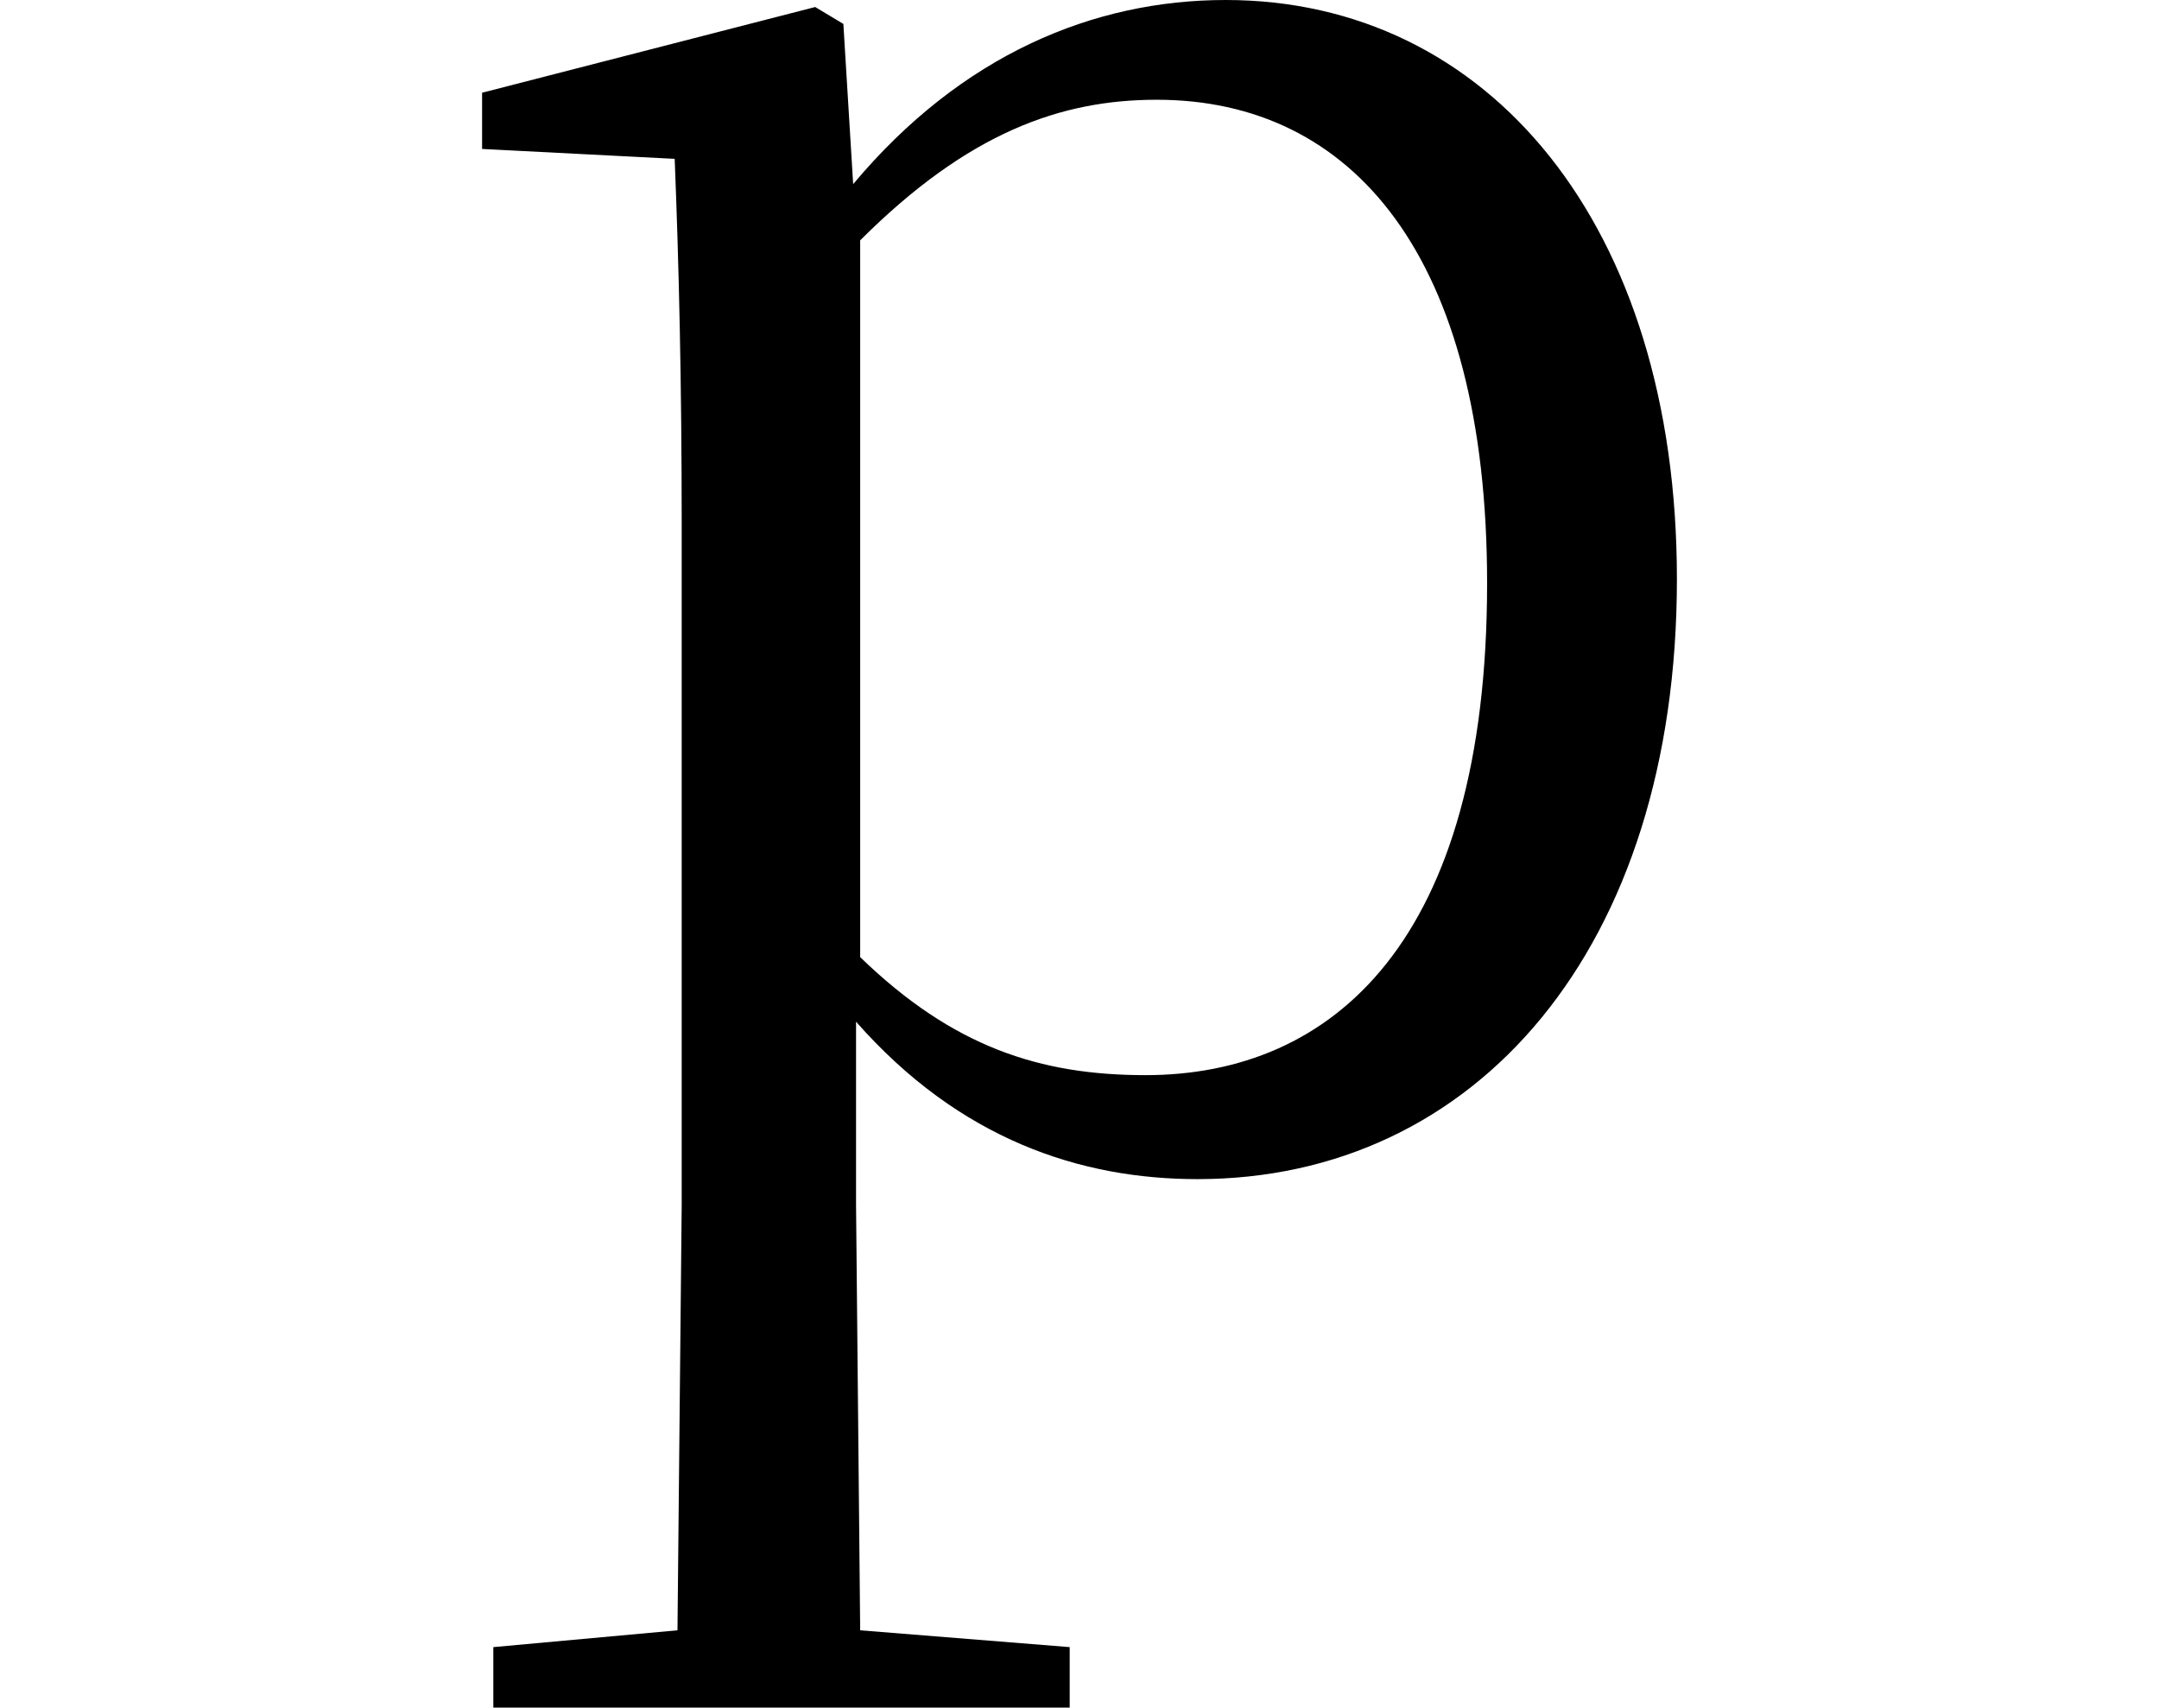 <svg height="18.984" viewBox="0 0 24 18.984" width="24" xmlns="http://www.w3.org/2000/svg">
<path d="M8.812,-0.359 C11.906,-0.359 14.141,2.203 14.141,6.312 C14.141,10.25 12.047,12.75 9.125,12.75 C7.656,12.75 6.188,12.141 4.984,10.703 L4.875,12.484 L4.562,12.672 L0.859,11.719 L0.859,11.094 L3,10.984 C3.047,9.797 3.078,8.516 3.078,6.891 L3.078,-0.641 L3.031,-5.375 L0.984,-5.562 L0.984,-6.234 L7.391,-6.234 L7.391,-5.562 L5.062,-5.375 L5.016,-0.641 L5.016,1.391 C6.172,0.078 7.516,-0.359 8.812,-0.359 Z M5.062,10.078 C6.266,11.281 7.297,11.641 8.359,11.641 C10.531,11.641 12.031,9.906 12.031,6.266 C12.031,2.281 10.312,0.797 8.234,0.797 C7.062,0.797 6.094,1.109 5.062,2.109 Z" transform="translate(4.5, 12.75) scale(1, -1)"/>
</svg>